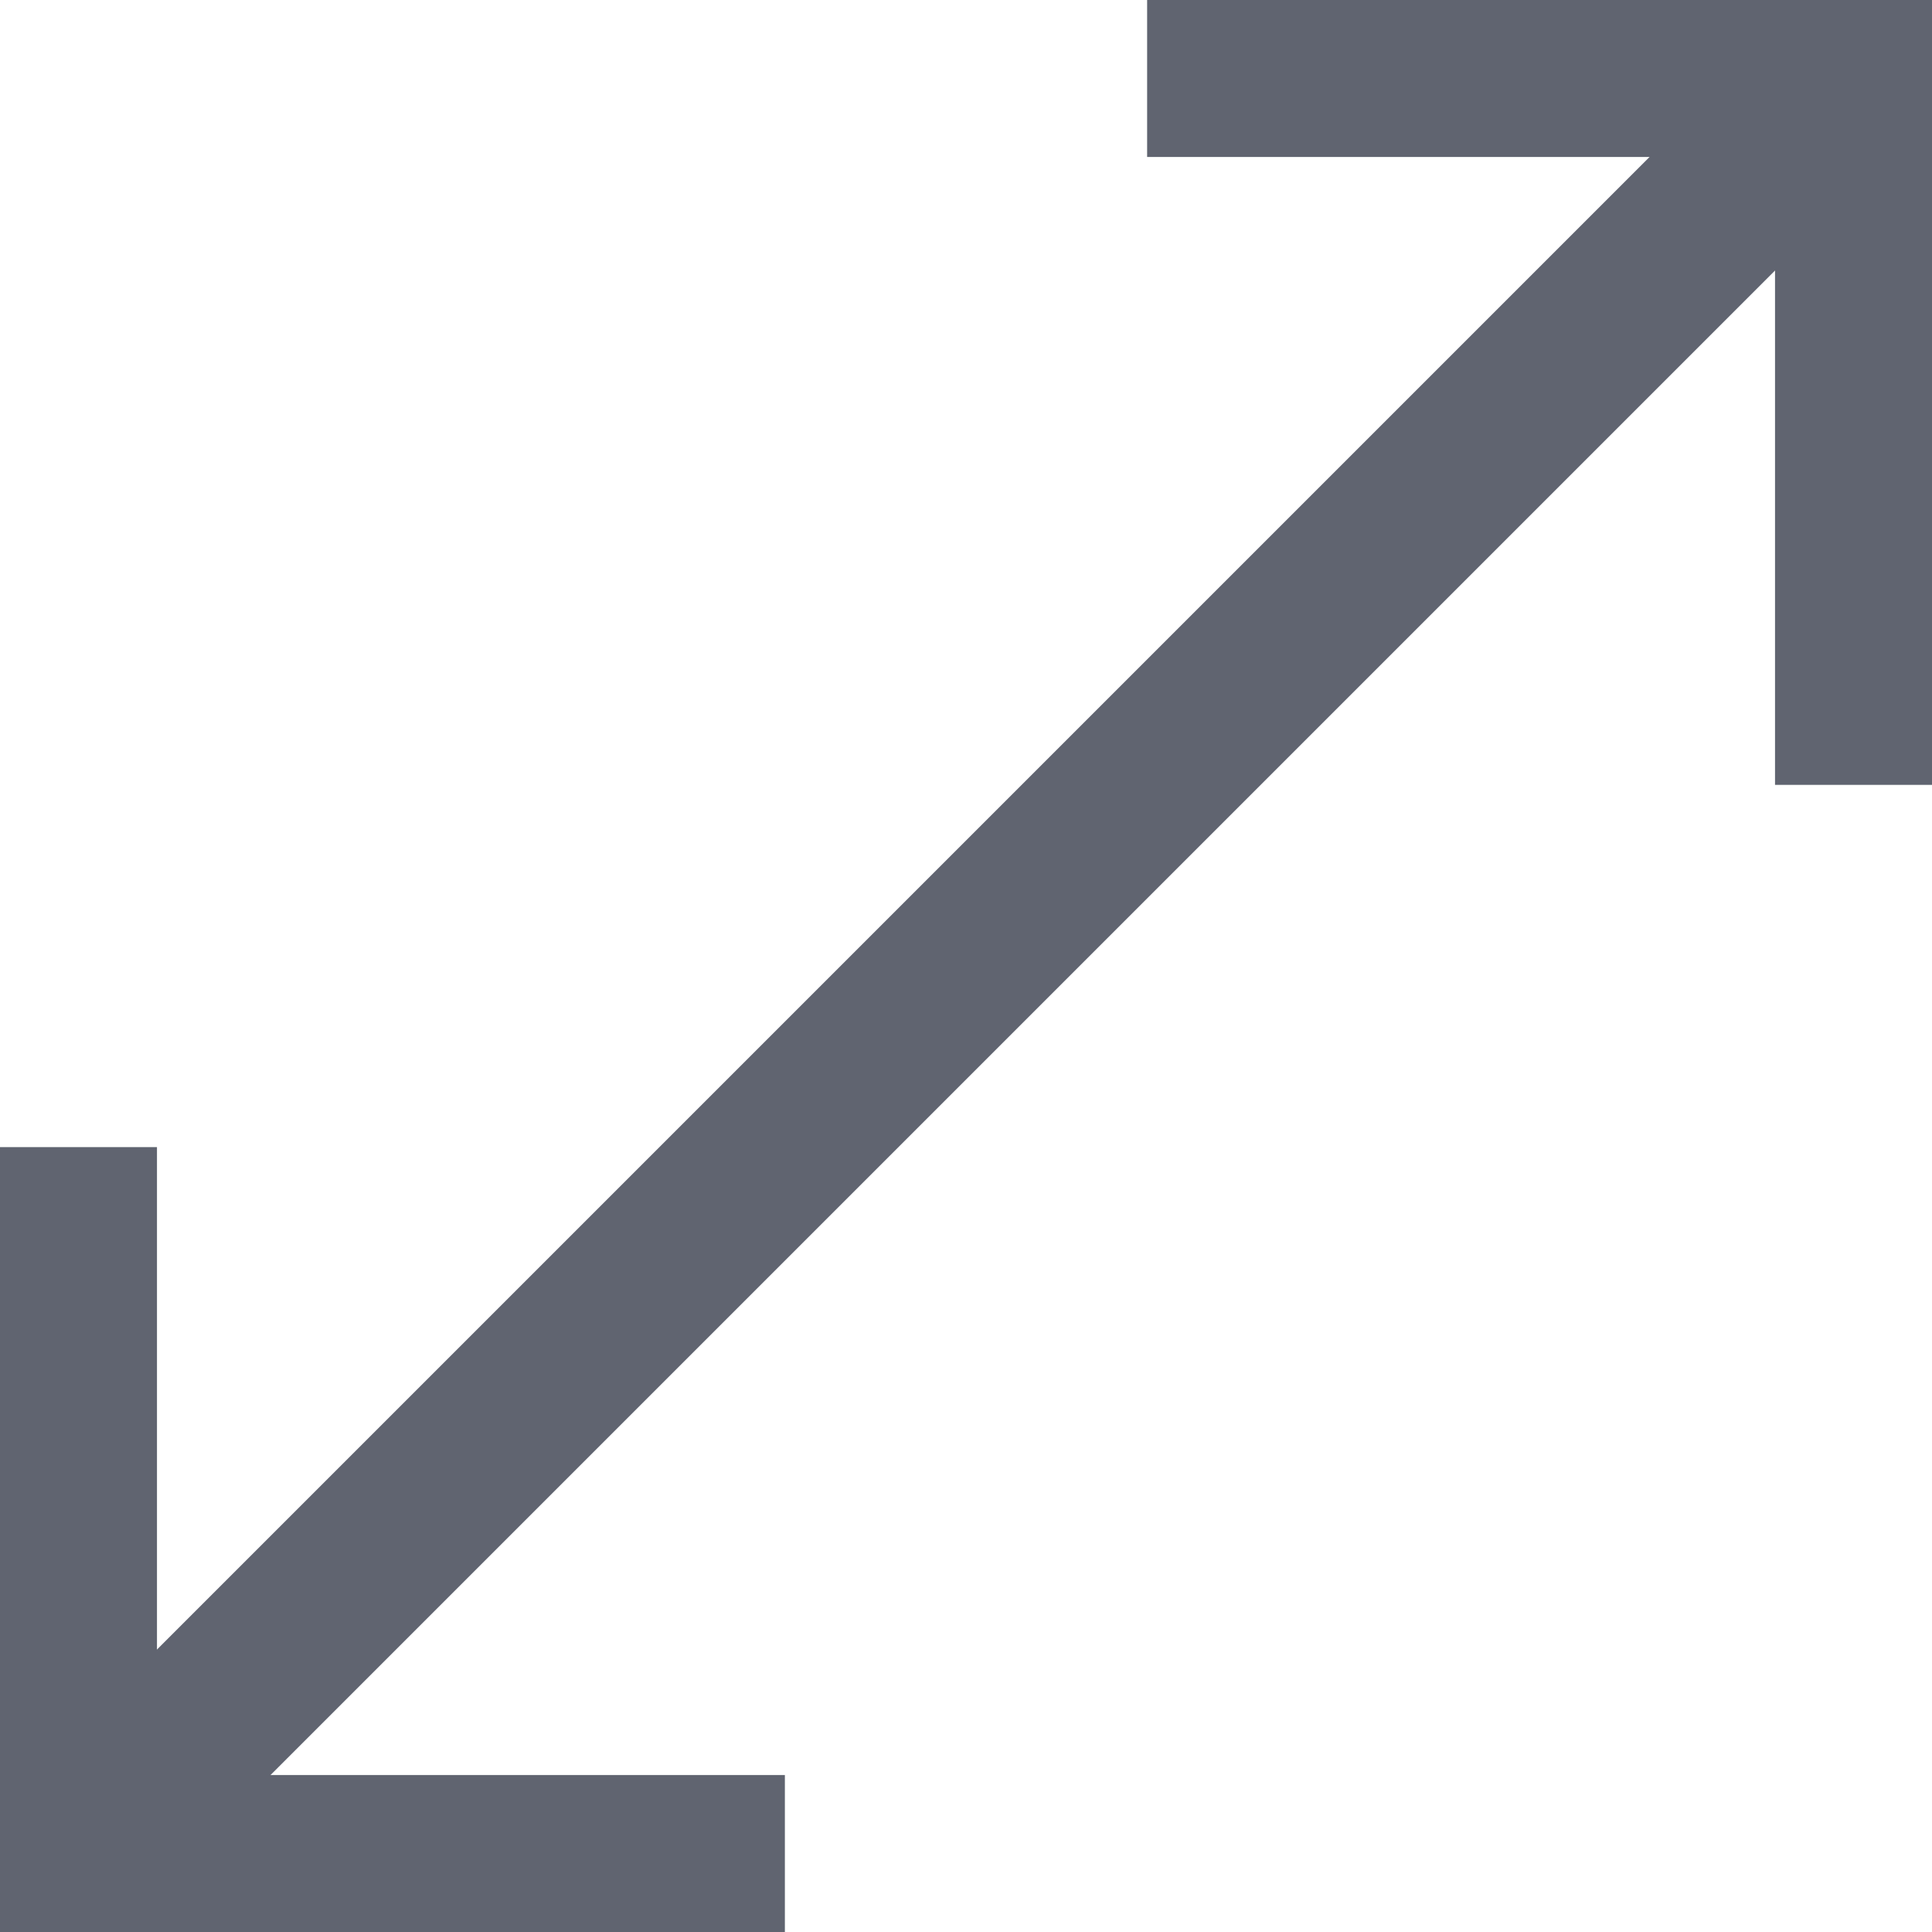 <?xml version="1.0" encoding="utf-8"?>
<!-- Generator: Adobe Illustrator 23.0.1, SVG Export Plug-In . SVG Version: 6.00 Build 0)  -->
<svg version="1.1" id="Слой_1" xmlns="http://www.w3.org/2000/svg" x="0px" y="0px"
     viewBox="0 0 20 20" style="enable-background:new 0 0 20 20;" xml:space="preserve">
<style type="text/css">
	.st0 {
    fill: #606470;
    stroke: #606470;
    stroke-width: 0.25;
    stroke-miterlimit: 10;
  }
</style>
  <rect x="-2.4" y="9.2" transform="matrix(0.707 -0.707 0.707 0.707 -4.134 10.003)" class="st0" width="24.8"
        height="1.5"/>
  <g>
	<polygon class="st0" points="12,0 12,1.5 18.5,1.5 18.5,8 20,8 20,0 	"/>
    <polygon class="st0" points="1.5,18.5 1.5,12 0,12 0,20 8,20 8,18.5 	"/>
</g>
</svg>
